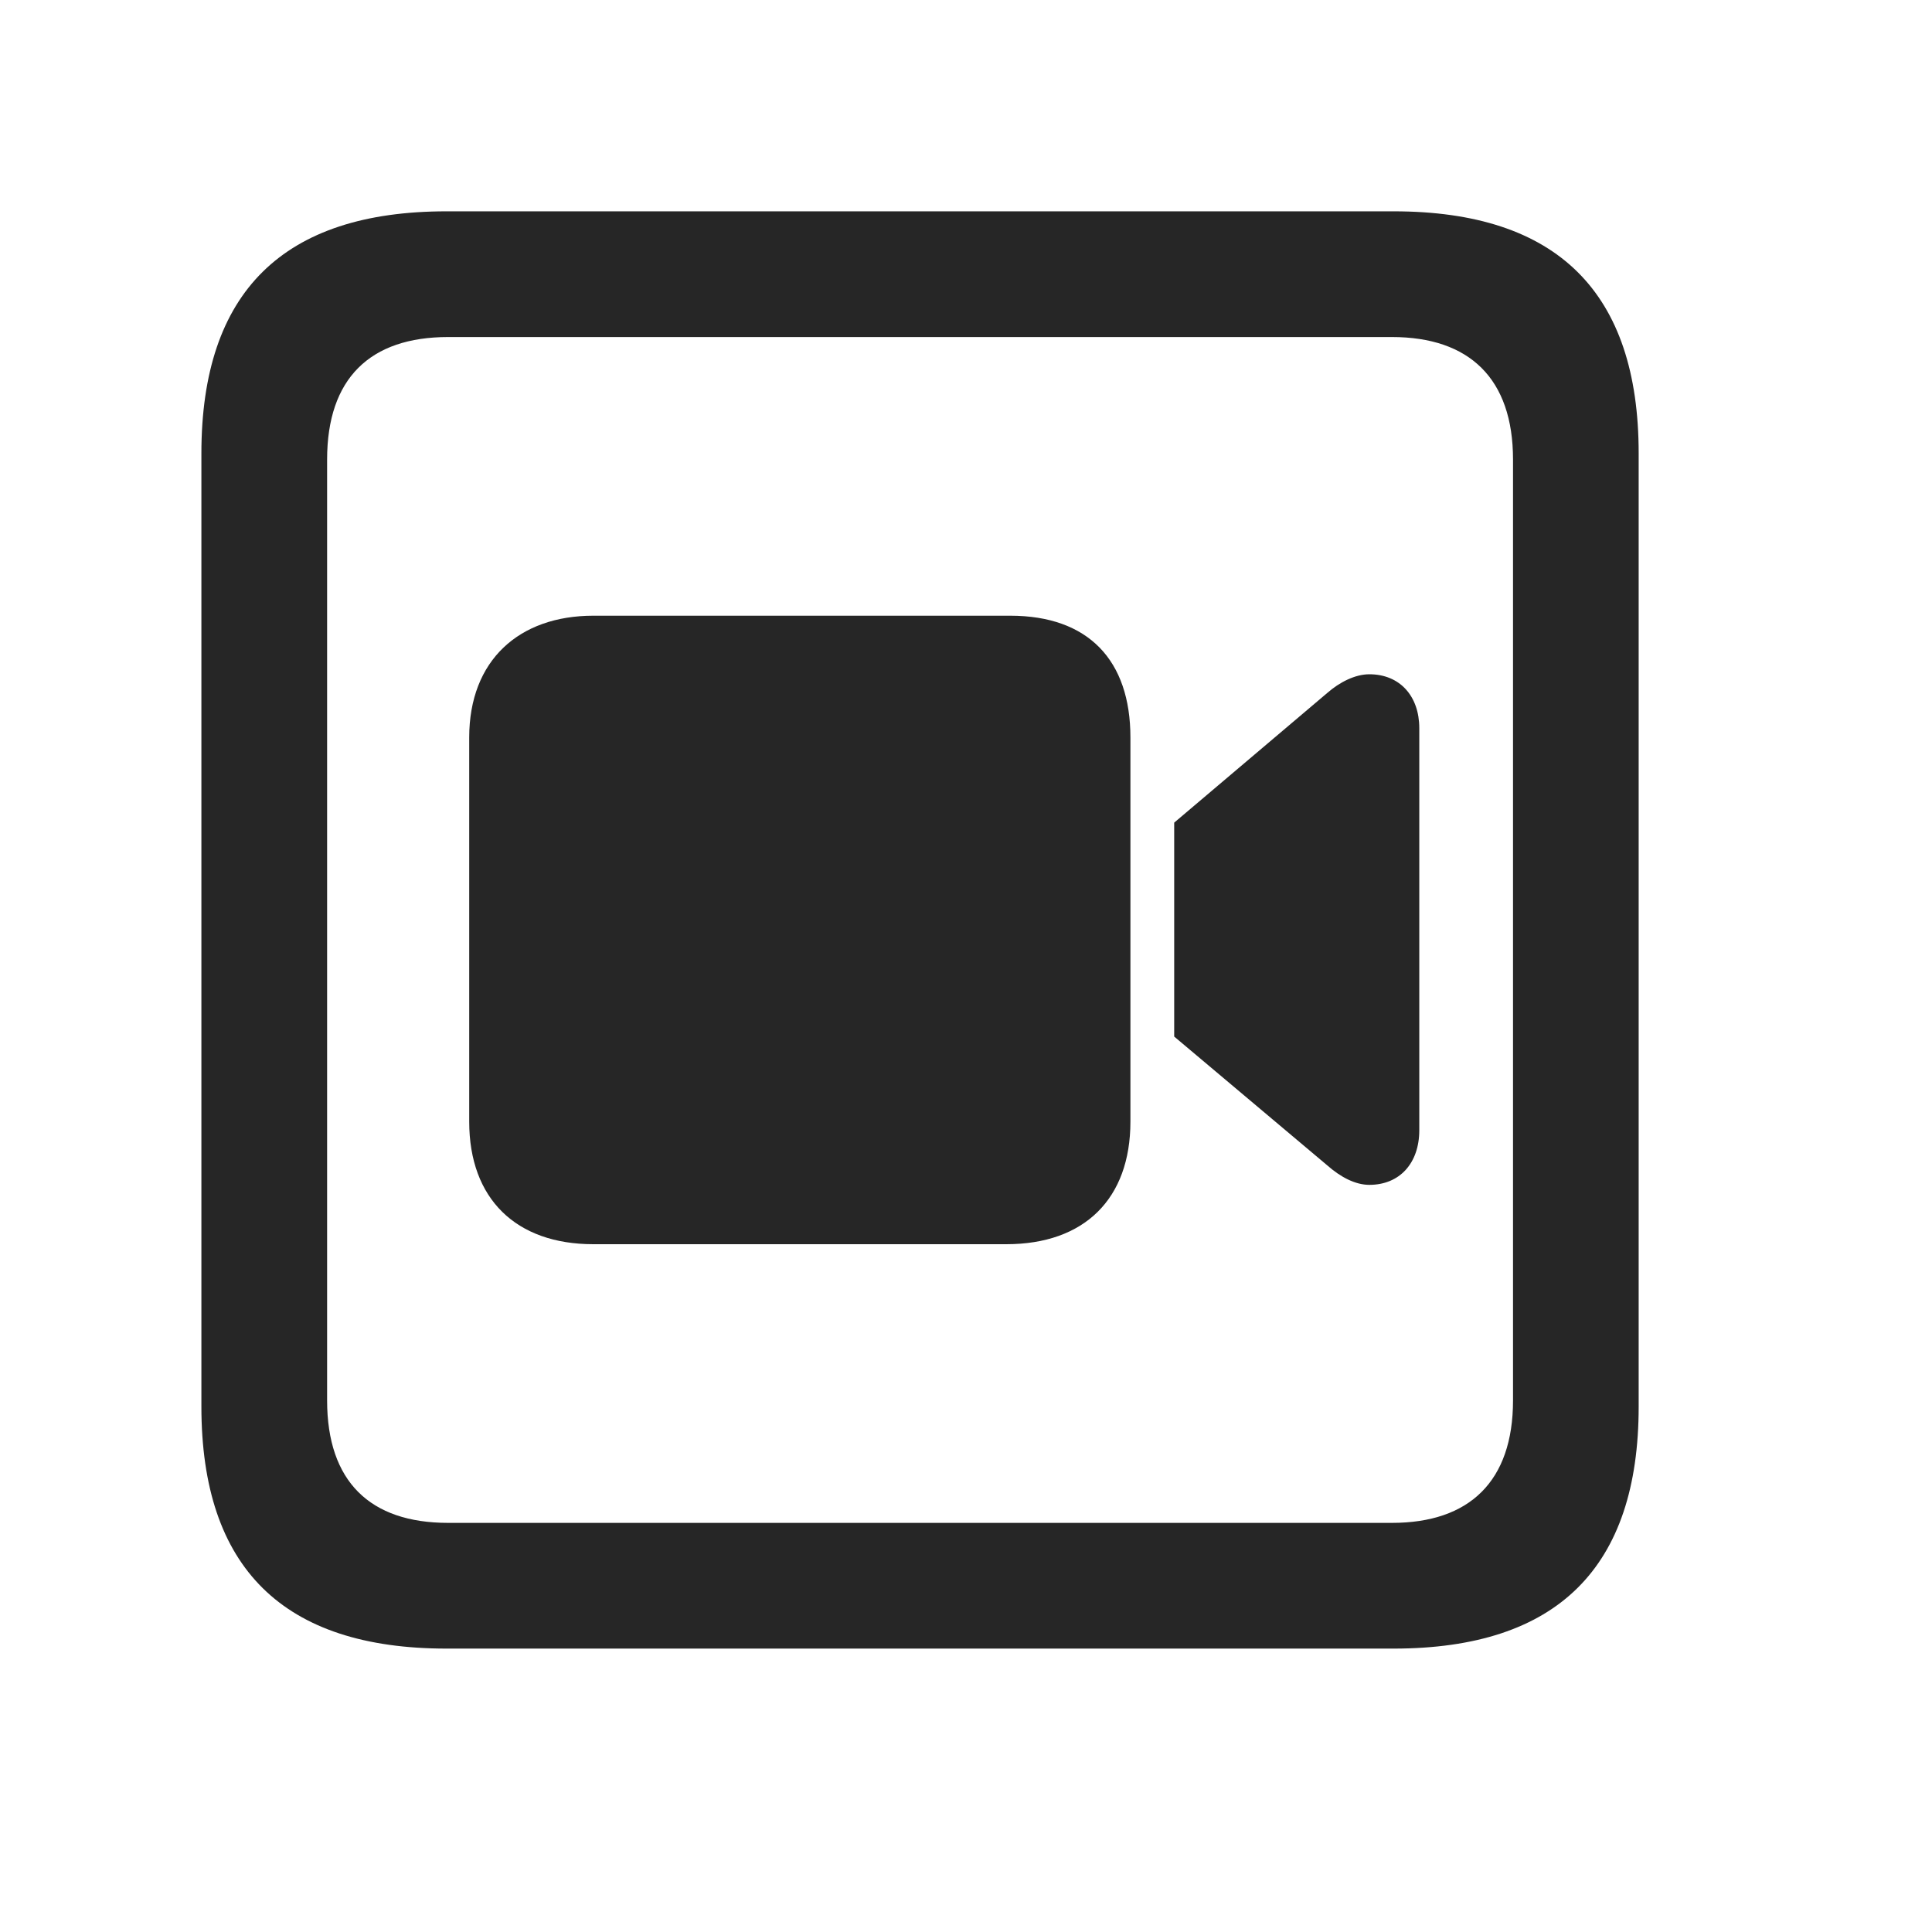 <svg width="29" height="29" viewBox="0 0 29 29" fill="currentColor" xmlns="http://www.w3.org/2000/svg">
<g clip-path="url(#clip0_2207_34689)">
<path d="M6.703 24.746H20.918C23.379 24.746 24.597 23.527 24.597 21.113V6.805C24.597 4.391 23.379 3.172 20.918 3.172H6.703C4.254 3.172 3.023 4.379 3.023 6.805V21.113C3.023 23.539 4.254 24.746 6.703 24.746ZM6.726 22.859C5.554 22.859 4.91 22.238 4.91 21.02V6.898C4.91 5.68 5.554 5.059 6.726 5.059H20.894C22.054 5.059 22.711 5.68 22.711 6.898V21.02C22.711 22.238 22.054 22.859 20.894 22.859H6.726Z" fill="currentColor" fill-opacity="0.85"/>
<path d="M8.906 18.676H15.105C16.277 18.676 16.968 17.996 16.968 16.836V11.07C16.968 9.91 16.336 9.242 15.164 9.242H8.906C7.793 9.242 7.043 9.91 7.043 11.07V16.836C7.043 17.996 7.746 18.676 8.906 18.676ZM17.625 15.559L19.922 17.492C20.121 17.668 20.343 17.785 20.554 17.785C21.012 17.785 21.304 17.457 21.304 16.965V10.93C21.304 10.449 21.012 10.121 20.554 10.121C20.343 10.121 20.109 10.238 19.922 10.402L17.625 12.348V15.559Z" fill="currentColor" fill-opacity="0.85"/>
</g>
<defs>
<clipPath id="clip0_2207_34689">
<rect width="21.574" height="21.598" fill="currentColor" transform="translate(3.023 3.148)"/>
</clipPath>
</defs>
</svg>
